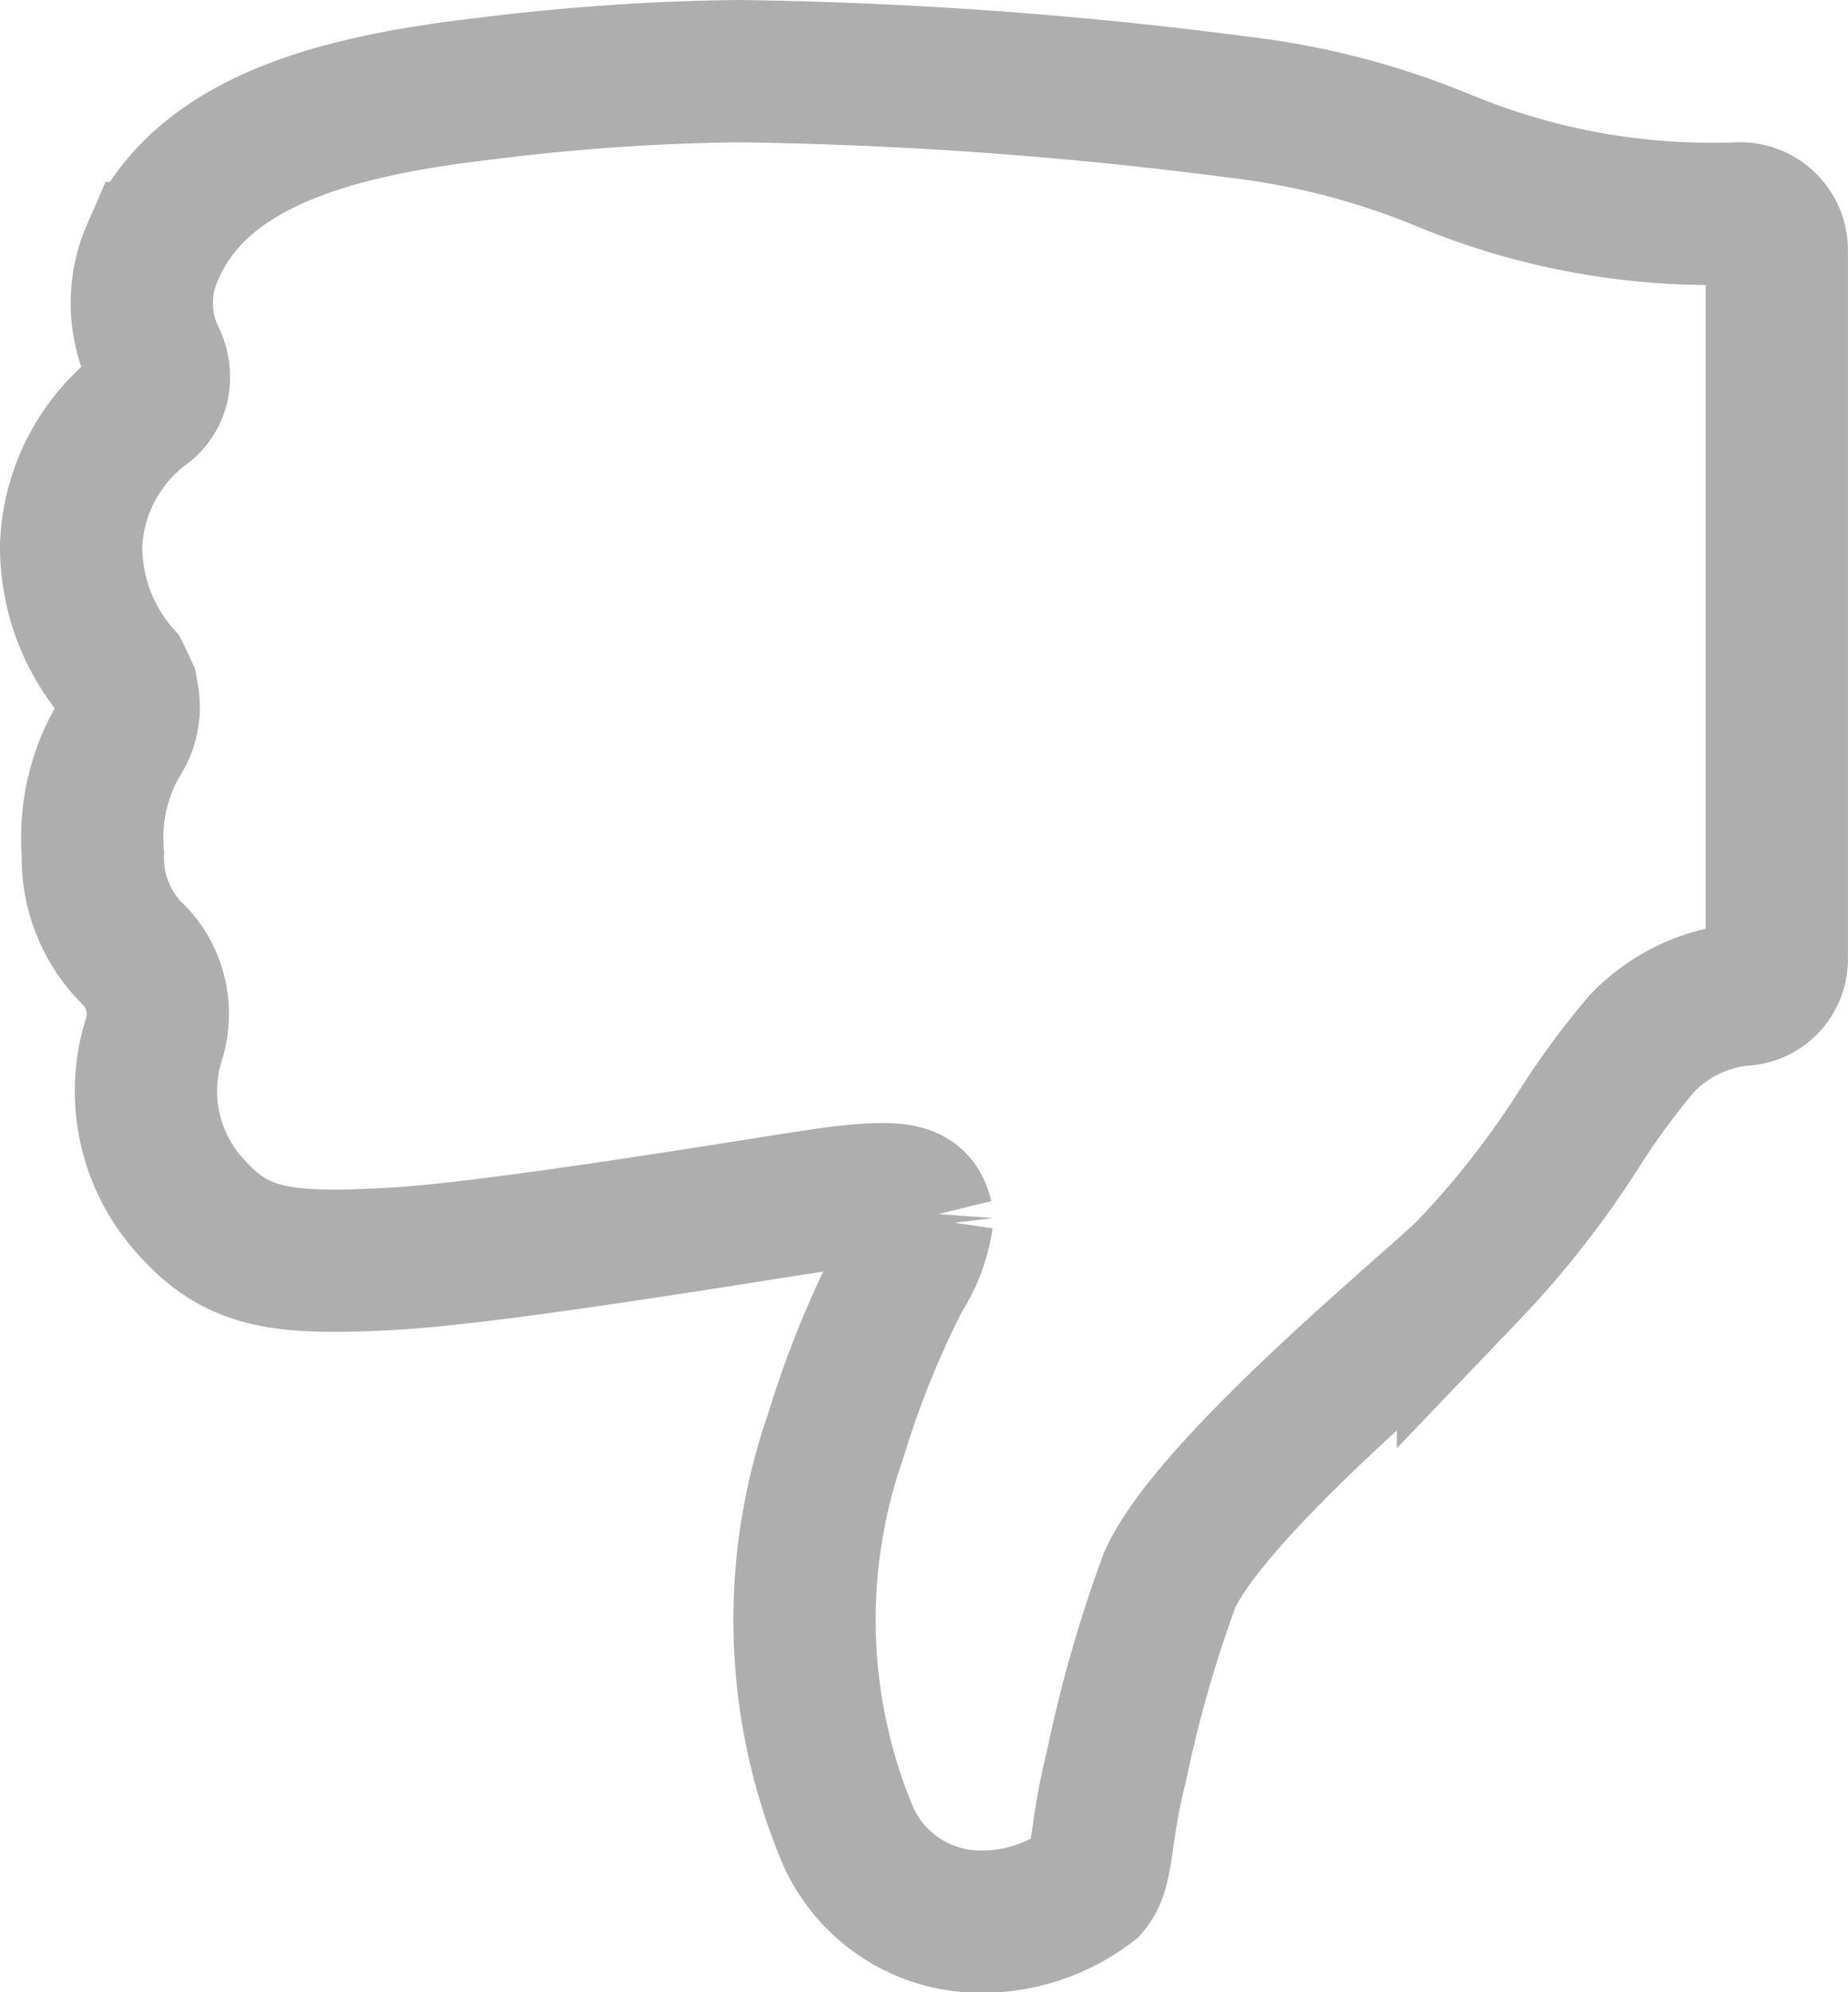 <svg xmlns="http://www.w3.org/2000/svg" width="25.982" height="28" viewBox="0 0 25.982 28">
  <path id="Icon_ionic-ios-thumbs-down" data-name="Icon ionic-ios-thumbs-down" d="M5.543,8.072A2.537,2.537,0,0,0,4.5,10.034a2.743,2.743,0,0,0,.681,1.818c.037.075.069.144.1.212l.012.069a.816.816,0,0,1-.125.625,2.739,2.739,0,0,0-.362,1.606,1.9,1.9,0,0,0,.606,1.45,1.191,1.191,0,0,1,.256,1.143,2.41,2.41,0,0,0,.512,2.362c.656.737,1.268.825,2.9.731,1.125-.069,3.468-.431,5.011-.675.631-.1,1.181-.187,1.35-.2.794-.081.95,0,1.025.306a2.026,2.026,0,0,1-.306.812,13.4,13.4,0,0,0-.906,2.237,7.849,7.849,0,0,0,.169,5.636,2.042,2.042,0,0,0,1.643,1.193,2.486,2.486,0,0,0,1.743-.494c.212-.25.144-.725.387-1.675a18.219,18.219,0,0,1,.75-2.624c.469-1.037,2.481-2.818,3.562-3.774.256-.225.475-.419.631-.569a12.879,12.879,0,0,0,1.593-2.043,10.876,10.876,0,0,1,.856-1.156,2.257,2.257,0,0,1,1.393-.681.5.5,0,0,0,.5-.5V5.879a.517.517,0,0,0-.519-.519,9.847,9.847,0,0,1-4.149-.737,10.8,10.8,0,0,0-2.9-.756,60.018,60.018,0,0,0-7.036-.506,31.14,31.14,0,0,0-3.537.244c-1.937.225-4.012.675-4.7,2.312A1.765,1.765,0,0,0,5.675,7.4a.491.491,0,0,1,.05.162A.529.529,0,0,1,5.543,8.072Z" transform="translate(-3.5 -2.361)" fill="none" stroke="#aeaeae" stroke-width="2"/>
</svg>
